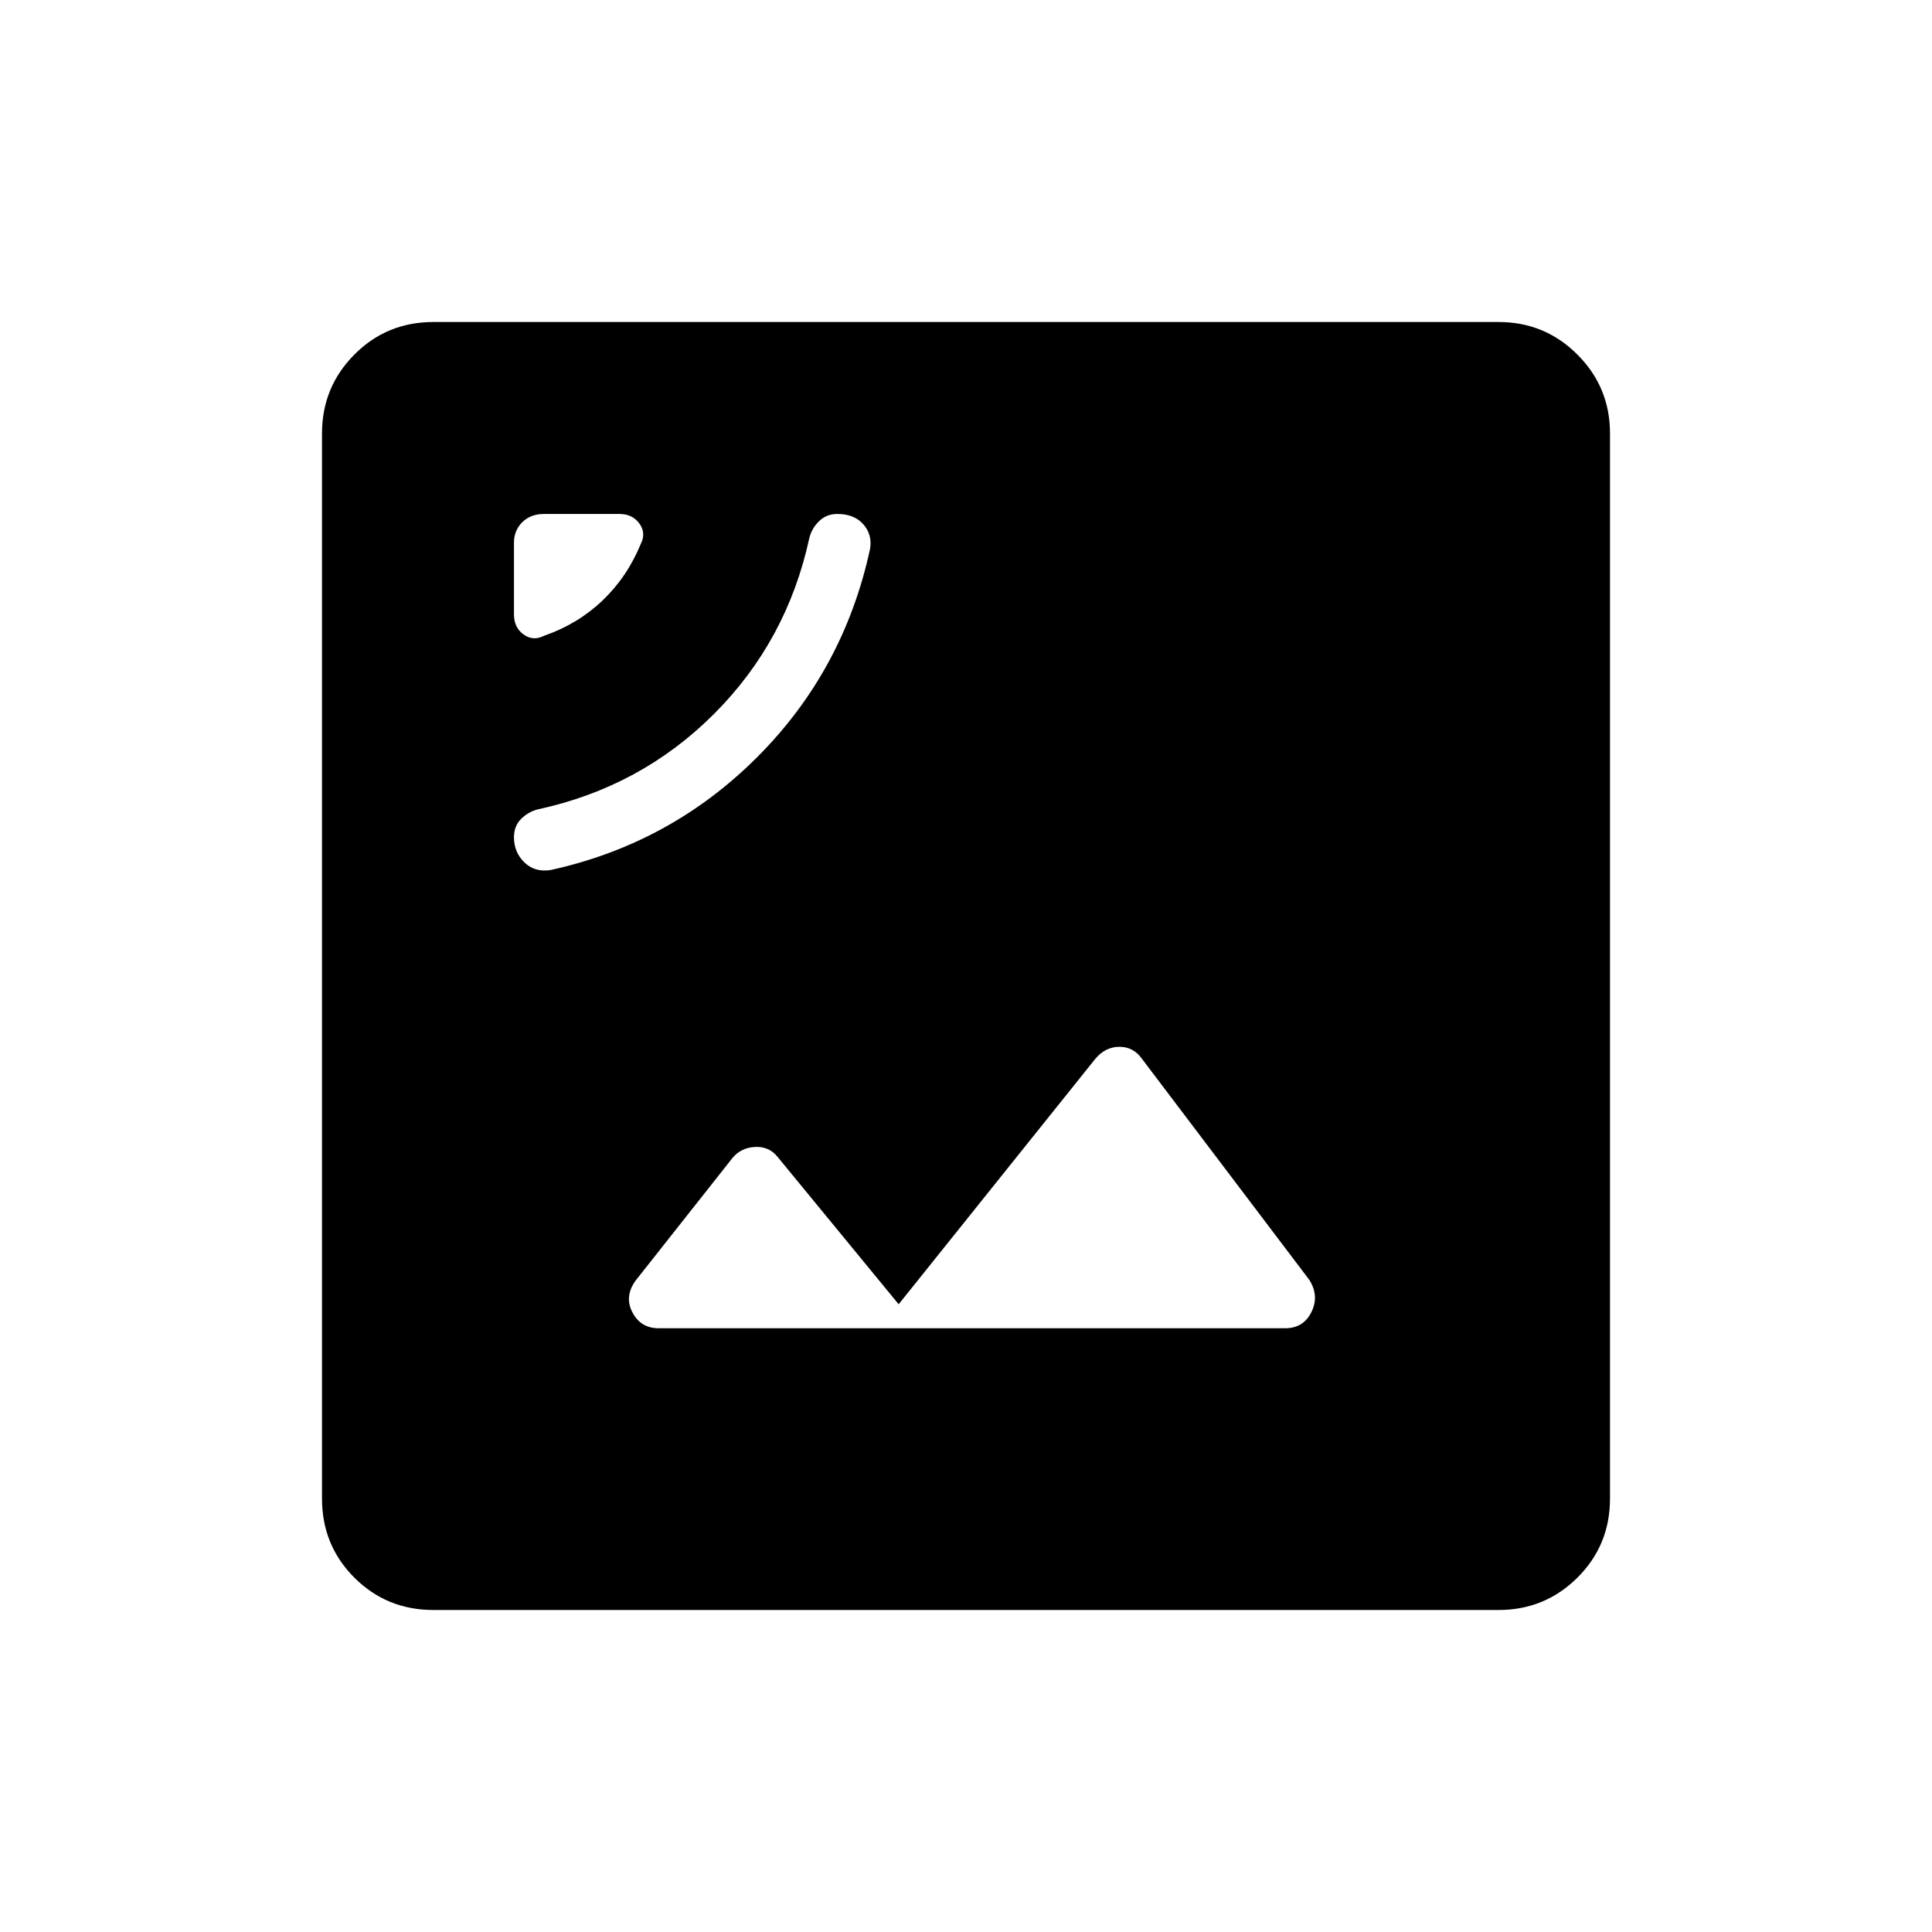<svg xmlns="http://www.w3.org/2000/svg" width="48" height="48" viewBox="0 96 960 960"><path d="M273.615 528.308q59.616-13.077 102.616-56.077t56.077-103.385q1.231-7.154-3.308-12.308-4.538-5.153-12.923-5.153-5.385 0-9.038 3.538-3.654 3.538-4.885 8.385-11.077 51.154-47.385 87.461-36.307 36.308-87.461 47.385-4.847 1.231-8.385 4.769-3.538 3.539-3.538 9.154 0 7.385 5.153 12.423 5.154 5.039 13.077 3.808Zm-3.307-116.385q16.692-5.769 29-17.461 12.307-11.693 19.077-28.154 2.769-5.462-.693-10.193-3.461-4.73-9.923-4.73h-37.384q-6.77 0-10.885 4.115t-4.115 10.115v35.693q0 6.461 4.73 9.923 4.731 3.461 10.193.692ZM327.307 756h311.309q9 0 13-8t-1-16l-83.154-109.846q-4.231-6-11.231-6t-12 6l-97.693 121.923-60.23-73.308q-4.231-5.231-11.231-4.846-7 .384-11.231 5.615L316.077 732q-6 8-1.885 16t13.115 8ZM215.384 896q-23.23 0-39.307-16.077T160 840.616V311.384q0-23 16.077-39.192T215.384 256h529.232q23 0 39.192 16.192T800 311.384v529.232q0 23.23-16.192 39.307T744.616 896H215.384Z"/></svg>